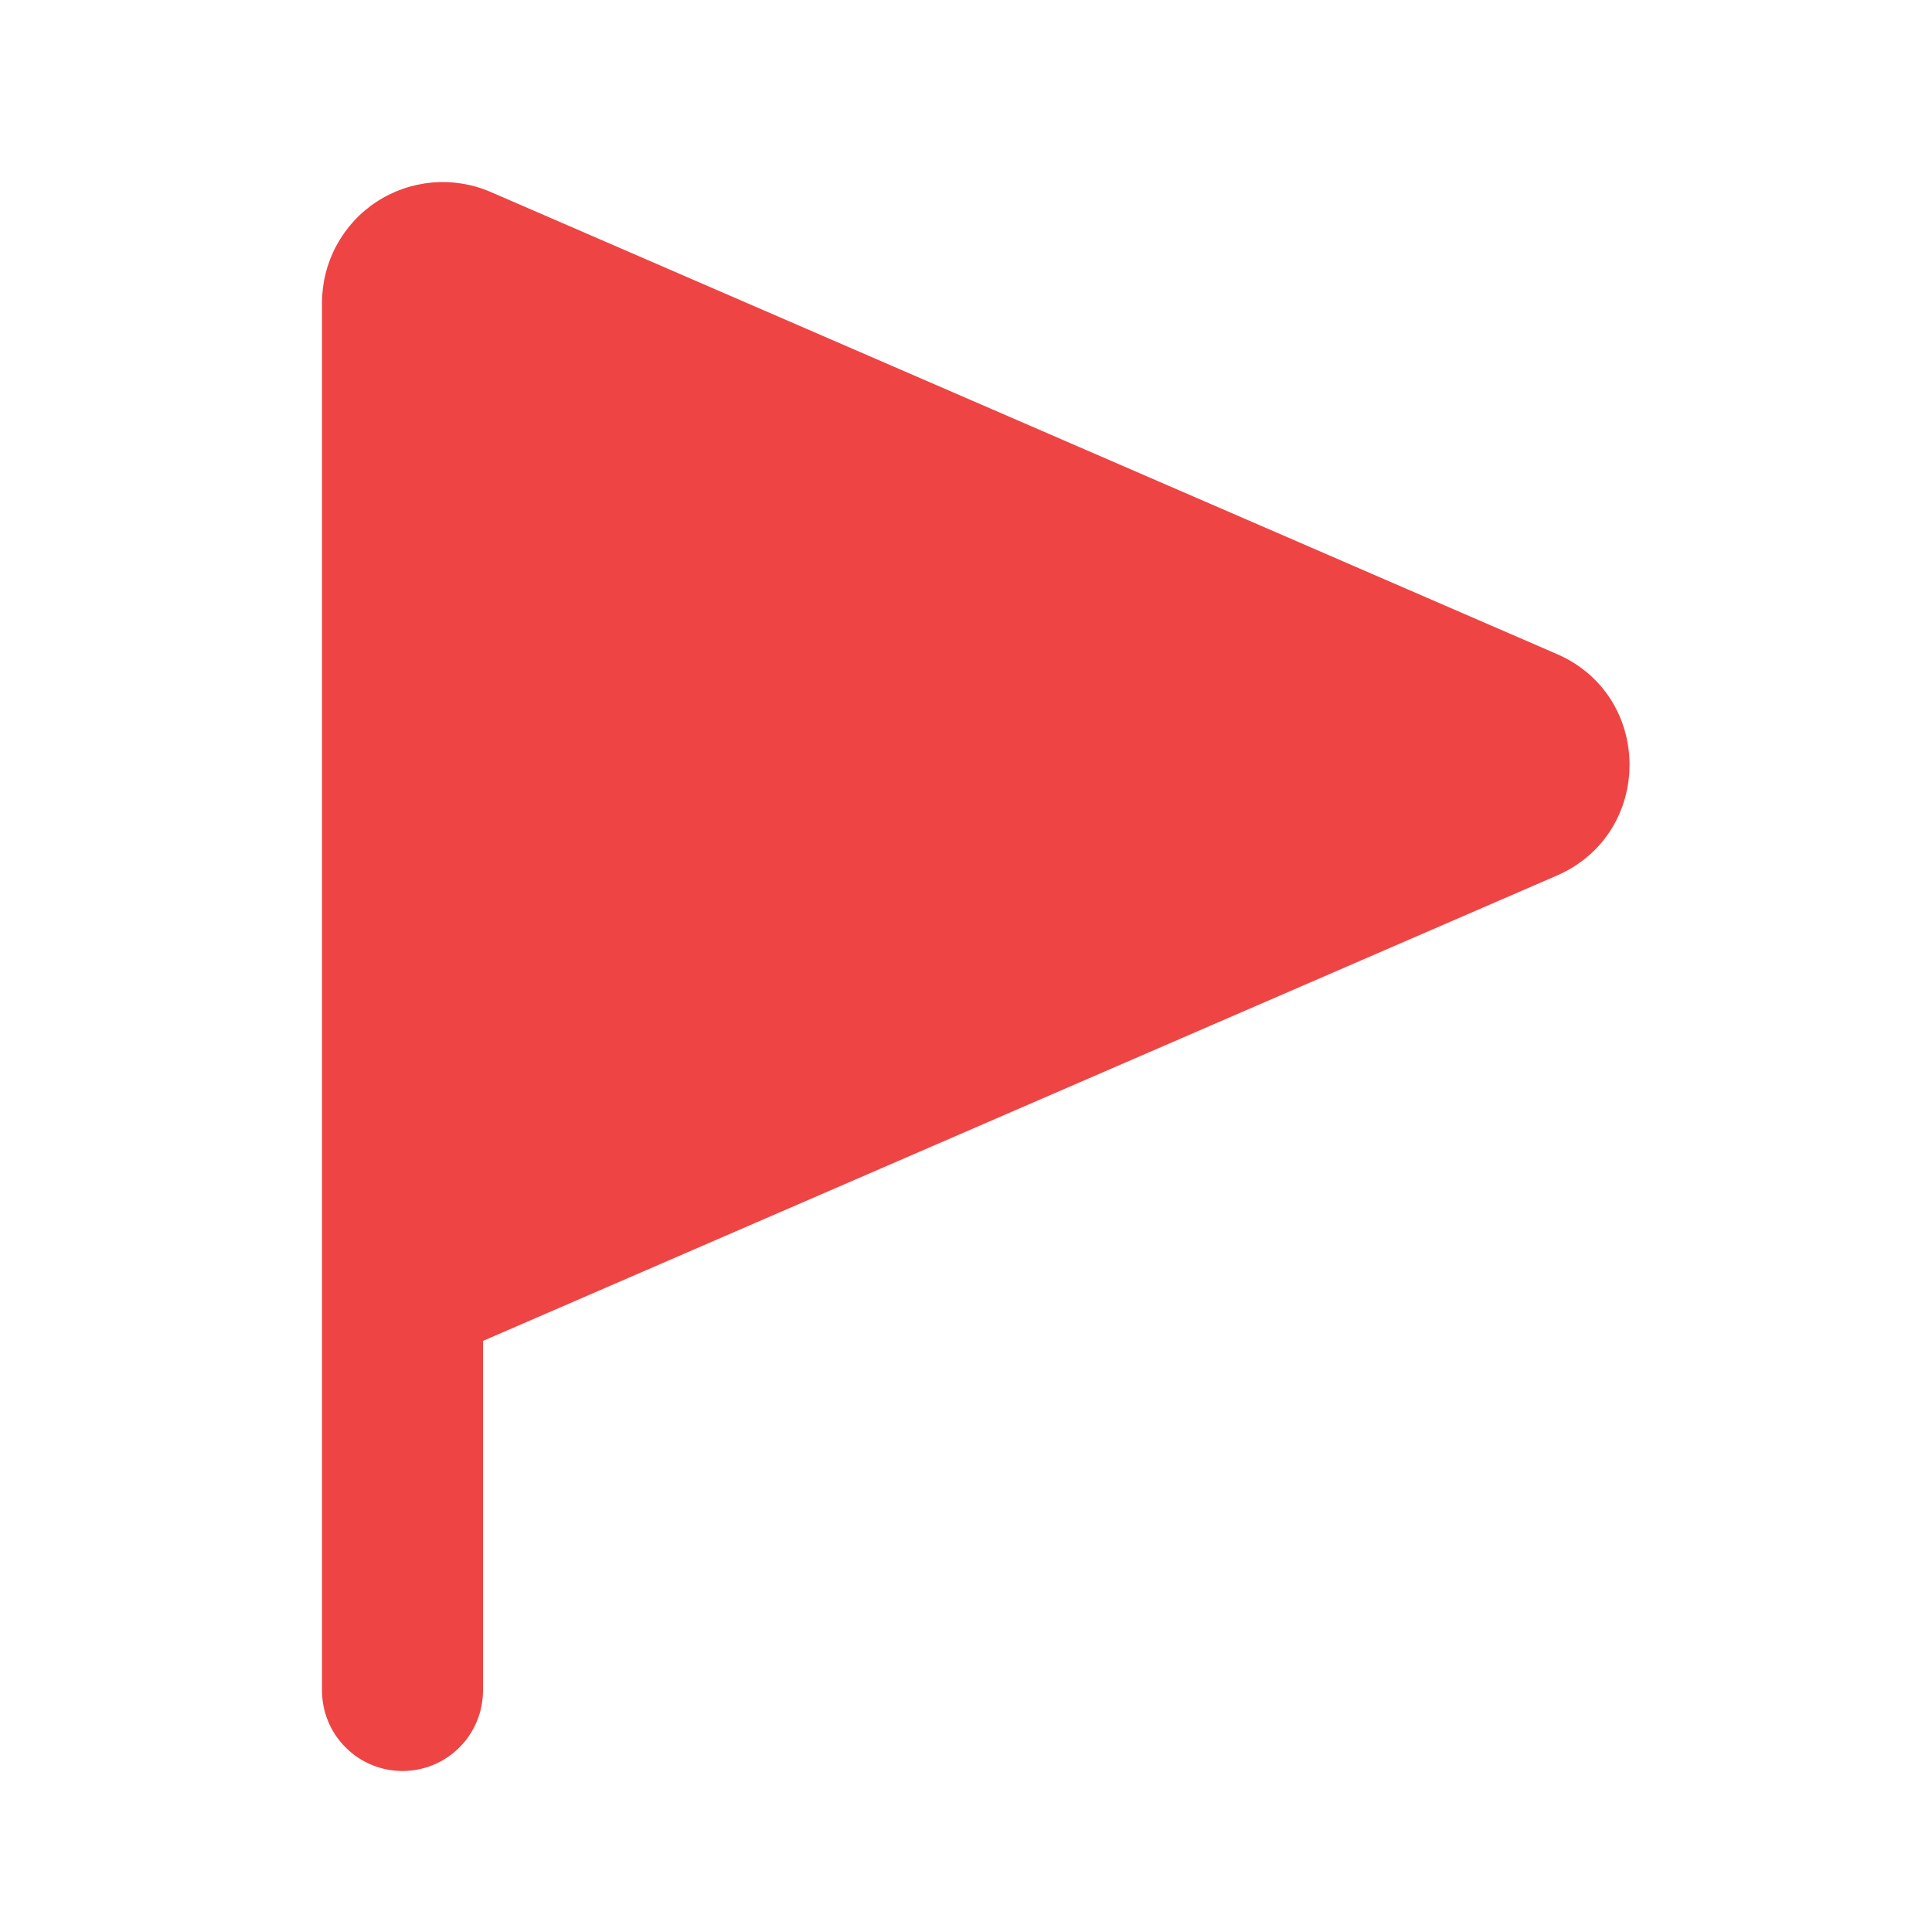 <svg width="24" height="24" viewBox="0 0 24 24" fill="none" xmlns="http://www.w3.org/2000/svg">
<path d="M6.096 2.385C5.868 2.286 5.618 2.246 5.371 2.267C5.123 2.289 4.884 2.371 4.676 2.508C4.468 2.644 4.298 2.831 4.18 3.049C4.062 3.268 4 3.513 4 3.762V21C4 21.265 4.105 21.52 4.293 21.707C4.48 21.895 4.735 22 5 22C5.265 22 5.52 21.895 5.707 21.707C5.895 21.52 6 21.265 6 21V16.657L19.339 10.877C20.544 10.354 20.544 8.646 19.339 8.124L6.096 2.385Z" fill="#ED2D2D" fill-opacity="0.89"/>
</svg>
